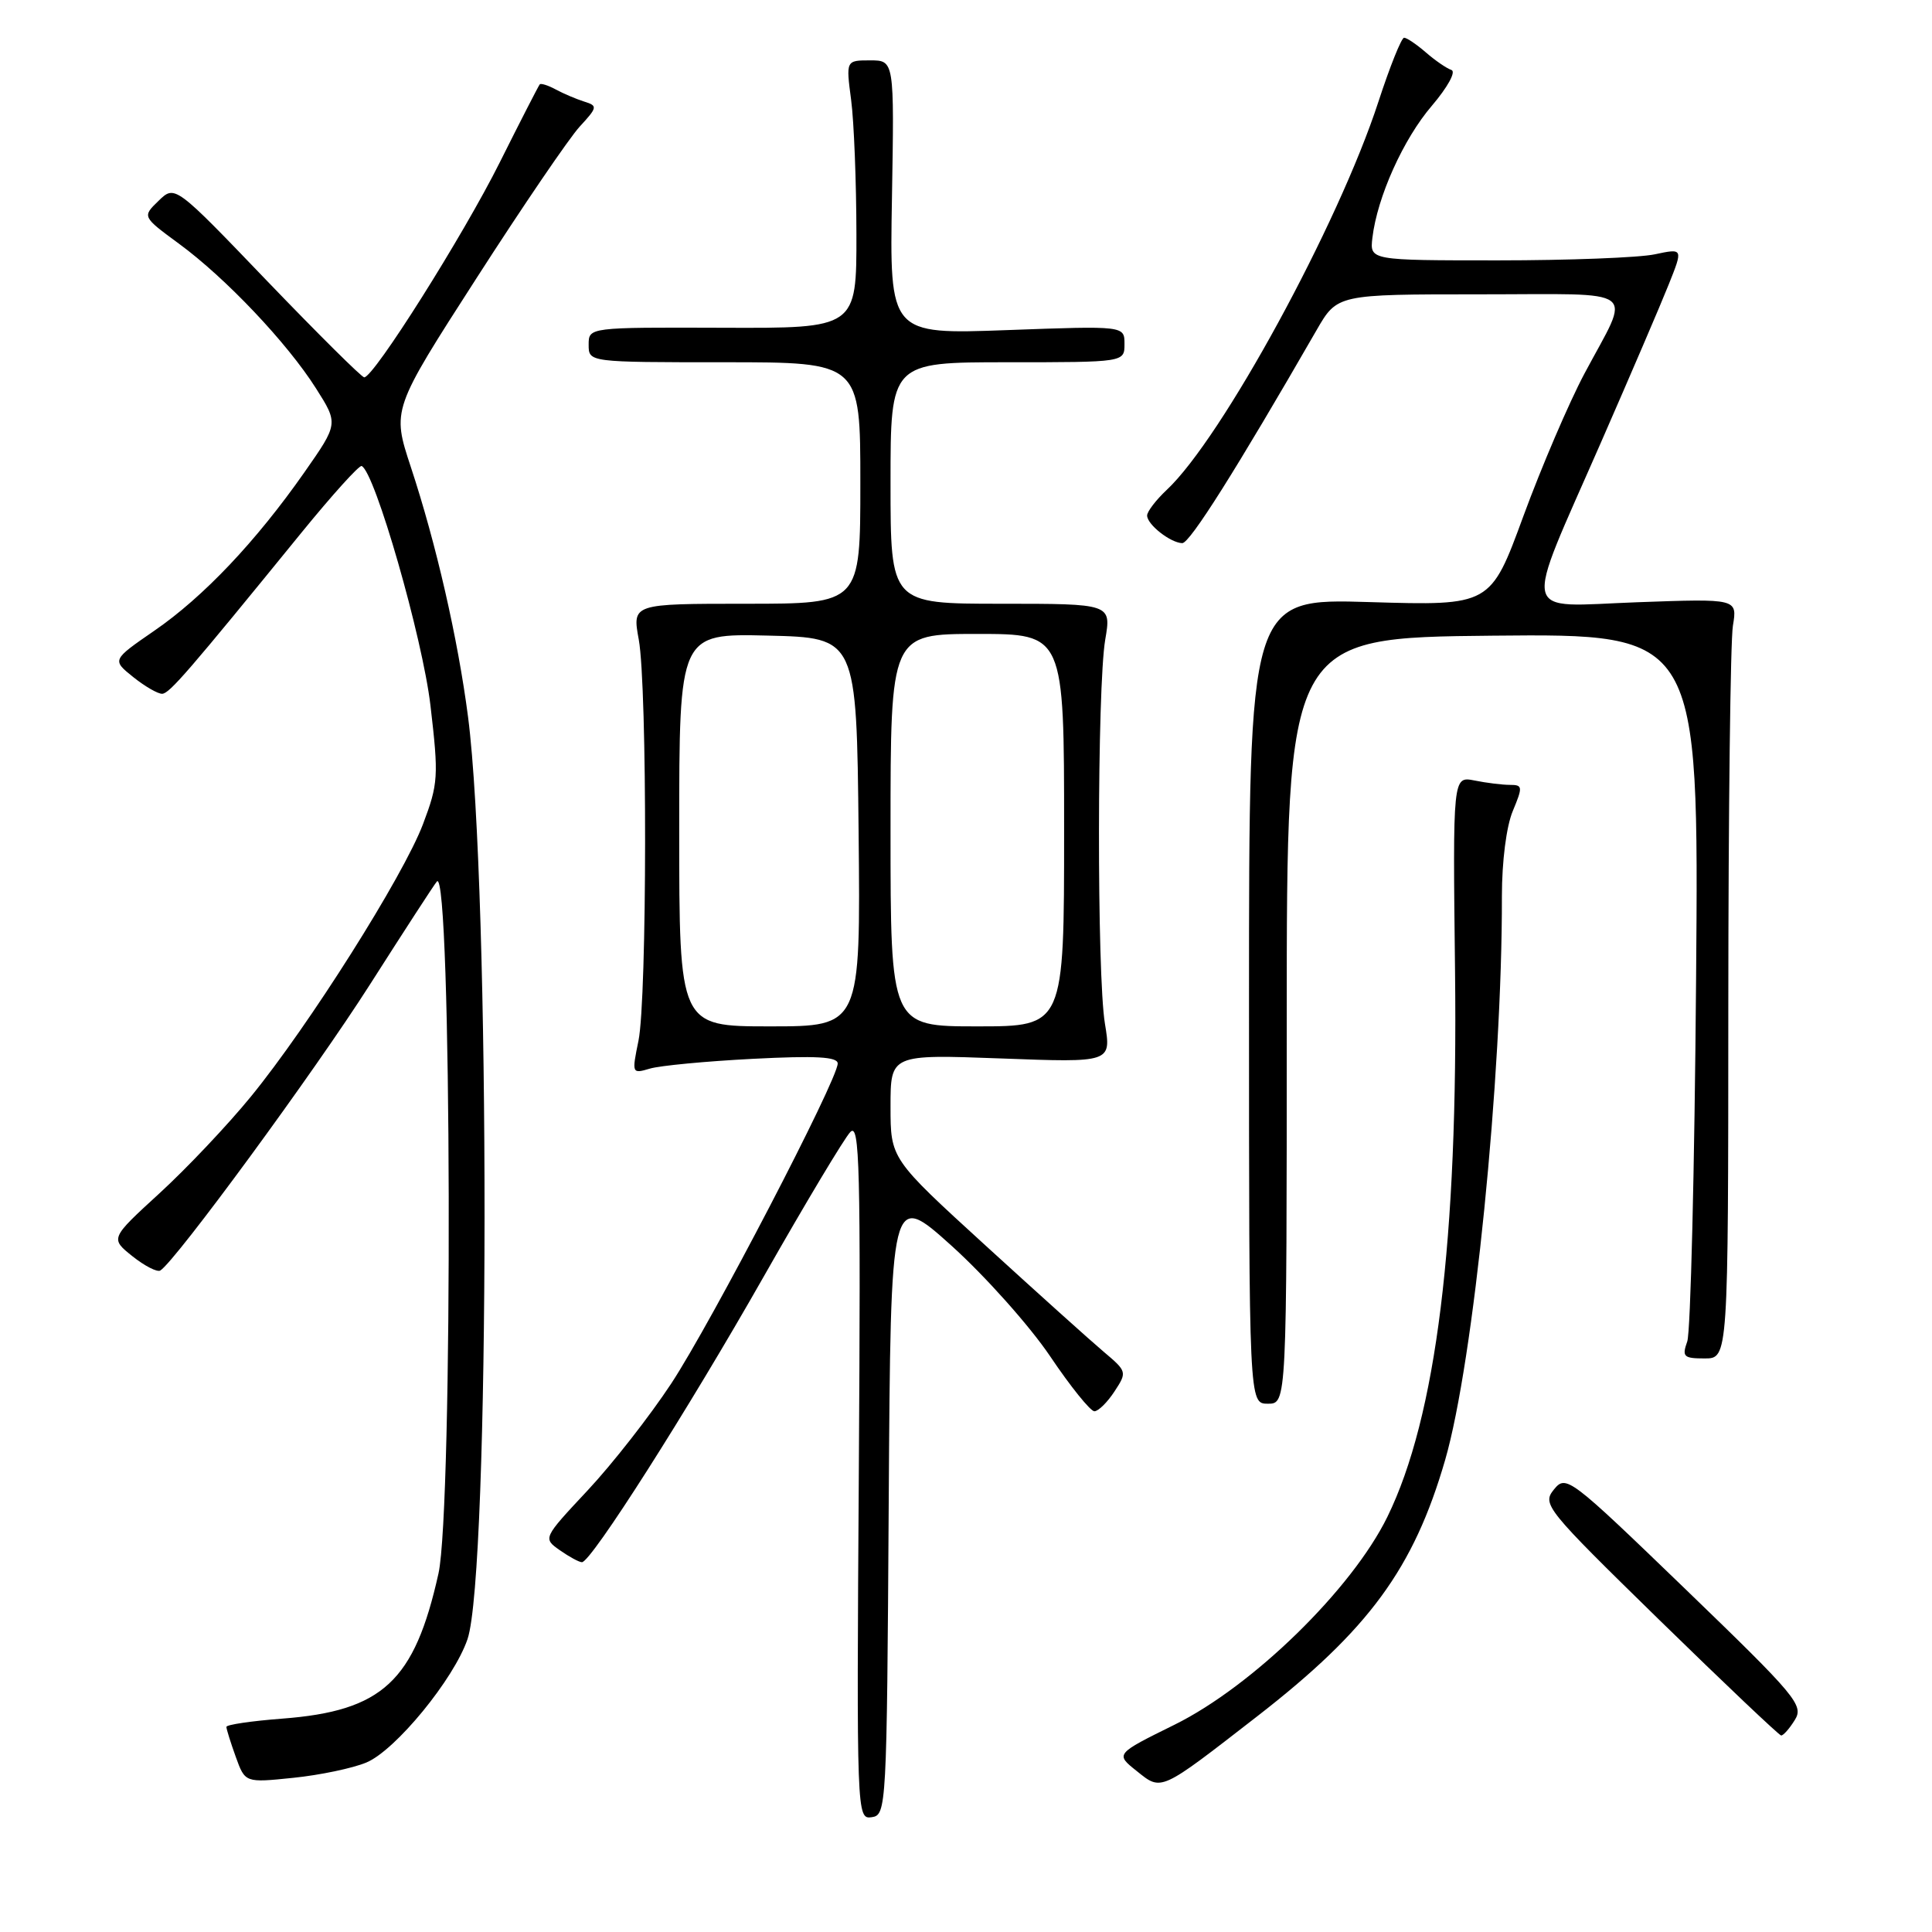 <?xml version="1.0" encoding="UTF-8" standalone="no"?>
<!DOCTYPE svg PUBLIC "-//W3C//DTD SVG 1.1//EN" "http://www.w3.org/Graphics/SVG/1.1/DTD/svg11.dtd" >
<svg xmlns="http://www.w3.org/2000/svg" xmlns:xlink="http://www.w3.org/1999/xlink" version="1.1" viewBox="0 0 256 256">
 <g >
 <path fill="currentColor"
d=" M 117.76 199.15 C 118.02 157.81 118.02 157.81 126.12 165.10 C 130.57 169.12 136.43 175.69 139.14 179.70 C 141.84 183.72 144.49 187.00 145.01 187.00 C 145.53 187.00 146.73 185.82 147.67 184.38 C 149.36 181.81 149.33 181.72 146.26 179.13 C 144.54 177.68 137.48 171.33 130.57 165.02 C 118.00 153.54 118.00 153.54 118.00 146.62 C 118.00 139.71 118.00 139.71 132.63 140.25 C 147.26 140.80 147.26 140.80 146.41 135.65 C 145.33 129.14 145.37 91.08 146.45 84.75 C 147.26 80.00 147.26 80.00 132.63 80.00 C 118.00 80.00 118.00 80.00 118.00 64.00 C 118.00 48.00 118.00 48.00 133.50 48.00 C 149.00 48.00 149.00 48.00 149.00 45.58 C 149.00 43.17 149.00 43.17 133.44 43.74 C 117.87 44.31 117.87 44.31 118.19 26.15 C 118.50 8.00 118.50 8.00 115.30 8.00 C 112.09 8.00 112.09 8.00 112.78 13.25 C 113.16 16.14 113.47 24.12 113.48 31.00 C 113.50 43.50 113.50 43.50 95.75 43.43 C 78.00 43.37 78.00 43.37 78.00 45.68 C 78.00 48.00 78.00 48.00 96.00 48.00 C 114.00 48.00 114.00 48.00 114.00 64.00 C 114.00 80.00 114.00 80.00 98.89 80.00 C 83.77 80.00 83.77 80.00 84.64 84.75 C 85.78 91.03 85.75 132.29 84.60 137.91 C 83.71 142.25 83.73 142.30 86.10 141.60 C 87.42 141.20 93.56 140.62 99.75 140.30 C 108.14 139.87 111.00 140.03 111.00 140.92 C 111.00 143.07 94.24 175.29 88.94 183.33 C 86.10 187.64 81.11 194.02 77.85 197.50 C 71.93 203.83 71.93 203.83 74.19 205.42 C 75.43 206.29 76.74 207.00 77.11 207.00 C 78.32 207.00 91.10 186.93 101.21 169.13 C 106.72 159.43 111.88 150.82 112.67 150.00 C 113.91 148.70 114.06 154.57 113.80 194.79 C 113.50 240.59 113.52 241.07 115.50 240.79 C 117.46 240.51 117.51 239.64 117.76 199.15 Z  M 166.60 227.41 C 181.38 215.94 187.32 207.84 191.49 193.45 C 195.25 180.47 199.06 142.67 199.01 118.72 C 199.01 114.15 199.60 109.50 200.45 107.47 C 201.79 104.25 201.77 104.00 200.07 104.00 C 199.07 104.00 196.96 103.74 195.38 103.42 C 192.50 102.85 192.50 102.85 192.80 128.67 C 193.21 164.38 190.31 187.78 183.83 201.00 C 179.13 210.59 165.98 223.42 155.64 228.53 C 147.78 232.41 147.78 232.41 150.62 234.67 C 153.95 237.34 153.61 237.49 166.60 227.41 Z  M 48.55 233.54 C 52.41 231.93 60.16 222.47 61.95 217.19 C 64.92 208.40 64.97 117.81 62.02 95.00 C 60.67 84.61 57.79 72.03 54.44 61.89 C 51.93 54.28 51.93 54.28 63.12 36.89 C 69.27 27.32 75.43 18.28 76.81 16.78 C 79.18 14.21 79.21 14.02 77.41 13.46 C 76.36 13.13 74.67 12.41 73.65 11.86 C 72.64 11.31 71.68 11.01 71.52 11.18 C 71.36 11.36 68.97 16.02 66.21 21.54 C 61.39 31.19 49.53 50.00 48.26 50.00 C 47.93 50.00 42.15 44.26 35.41 37.25 C 23.18 24.50 23.18 24.50 21.01 26.61 C 18.84 28.71 18.84 28.71 23.71 32.29 C 29.90 36.83 38.05 45.43 41.87 51.46 C 44.84 56.14 44.84 56.14 40.33 62.59 C 33.94 71.72 26.96 79.10 20.44 83.58 C 14.83 87.45 14.83 87.45 17.66 89.72 C 19.22 90.97 20.95 91.96 21.50 91.93 C 22.48 91.86 24.93 89.03 39.92 70.61 C 44.00 65.60 47.60 61.61 47.92 61.75 C 49.66 62.48 56.00 84.54 57.04 93.50 C 58.14 102.89 58.07 103.85 56.05 109.20 C 53.44 116.10 40.91 135.93 33.24 145.31 C 30.18 149.06 24.73 154.82 21.14 158.11 C 14.60 164.10 14.60 164.10 17.55 166.46 C 19.17 167.75 20.83 168.60 21.24 168.35 C 23.26 167.10 41.69 141.96 48.99 130.50 C 53.55 123.35 57.55 117.18 57.89 116.80 C 59.85 114.57 60.04 199.75 58.10 208.50 C 54.92 222.79 50.69 226.72 37.37 227.73 C 33.32 228.04 30.00 228.53 30.00 228.82 C 30.00 229.12 30.56 230.90 31.24 232.79 C 32.48 236.23 32.48 236.23 38.87 235.57 C 42.39 235.21 46.74 234.30 48.55 233.54 Z  M 237.82 227.91 C 239.04 225.96 238.06 224.79 223.34 210.58 C 207.93 195.71 207.51 195.39 205.90 197.37 C 204.32 199.33 204.79 199.91 219.88 214.66 C 228.47 223.05 235.73 229.93 236.01 229.96 C 236.29 229.98 237.11 229.06 237.82 227.91 Z  M 170.50 135.25 C 170.50 84.50 170.50 84.50 197.81 84.23 C 225.11 83.97 225.11 83.97 224.74 129.73 C 224.54 154.91 224.01 176.51 223.57 177.75 C 222.85 179.77 223.08 180.00 225.88 180.00 C 229.00 180.00 229.00 180.00 229.01 133.25 C 229.02 107.54 229.29 84.88 229.62 82.91 C 230.21 79.32 230.21 79.32 216.96 79.80 C 201.23 80.37 201.70 82.47 212.16 58.57 C 216.03 49.73 220.06 40.34 221.11 37.70 C 223.03 32.90 223.03 32.90 219.26 33.70 C 217.19 34.14 207.85 34.50 198.50 34.50 C 181.50 34.50 181.50 34.50 181.85 31.51 C 182.49 26.11 185.95 18.41 189.74 14.00 C 191.83 11.54 192.96 9.49 192.32 9.27 C 191.70 9.07 190.17 8.02 188.94 6.95 C 187.70 5.88 186.41 5.00 186.05 5.00 C 185.70 5.00 184.17 8.81 182.65 13.47 C 177.35 29.74 161.89 58.11 154.59 64.92 C 153.17 66.26 152.00 67.78 152.00 68.31 C 152.00 69.50 155.08 71.92 156.65 71.97 C 157.65 72.00 163.81 62.22 174.45 43.75 C 177.19 39.00 177.19 39.00 196.06 39.00 C 217.67 39.00 216.15 37.85 209.95 49.50 C 207.90 53.35 204.26 61.85 201.86 68.38 C 197.50 80.26 197.50 80.26 181.50 79.78 C 165.50 79.29 165.50 79.29 165.50 132.65 C 165.50 186.00 165.50 186.00 168.00 186.00 C 170.50 186.00 170.50 186.00 170.50 135.25 Z  M 90.00 109.97 C 90.00 83.94 90.00 83.94 101.75 84.22 C 113.50 84.50 113.50 84.50 113.77 110.25 C 114.03 136.00 114.03 136.00 102.02 136.00 C 90.00 136.00 90.00 136.00 90.00 109.97 Z  M 118.00 110.00 C 118.00 84.00 118.00 84.00 129.50 84.00 C 141.00 84.00 141.00 84.00 141.00 110.00 C 141.00 136.00 141.00 136.00 129.50 136.00 C 118.00 136.00 118.00 136.00 118.00 110.00 Z "/>
</g>
</svg>